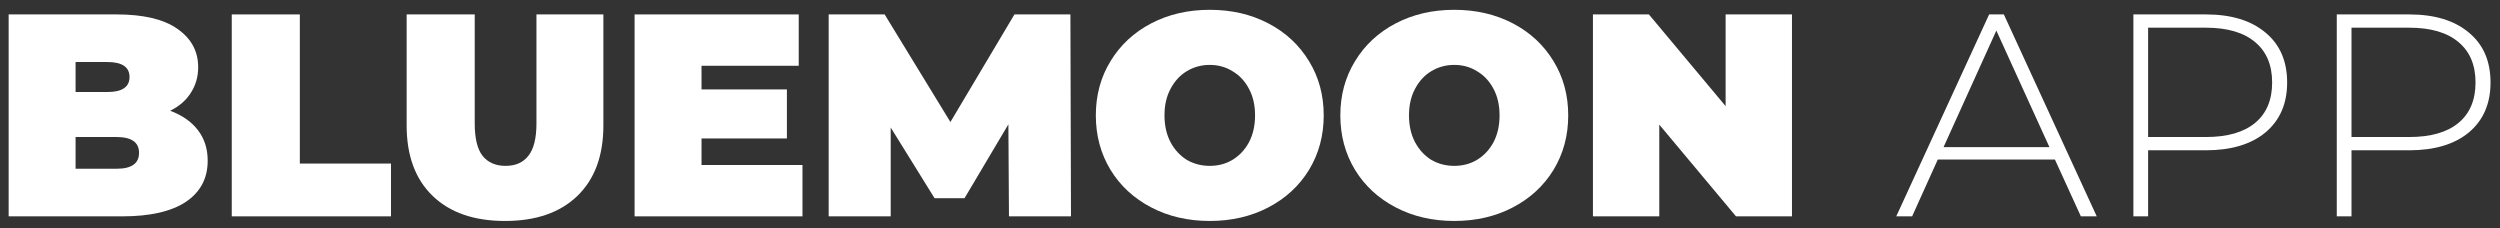 <svg width="208" height="19" viewBox="0 0 208 19" fill="none" xmlns="http://www.w3.org/2000/svg">
<rect x="0" y="0" width="208" height="19" fill="#333333" stroke="none"/>
<path d="M14.16 9.216C15.152 9.584 15.92 10.12 16.464 10.824C17.008 11.528 17.28 12.376 17.28 13.368C17.28 14.84 16.672 15.984 15.456 16.8C14.24 17.6 12.48 18 10.176 18H0.72V1.2H9.696C11.936 1.2 13.624 1.6 14.76 2.4C15.912 3.2 16.488 4.264 16.488 5.592C16.488 6.376 16.288 7.08 15.888 7.704C15.504 8.328 14.928 8.832 14.16 9.216ZM6.288 5.16V7.656H8.928C10.16 7.656 10.776 7.24 10.776 6.408C10.776 5.576 10.16 5.16 8.928 5.16H6.288ZM9.696 14.04C10.944 14.04 11.568 13.6 11.568 12.72C11.568 11.84 10.944 11.4 9.696 11.4H6.288V14.04H9.696Z" fill="white"/>
<path d="M19.282 1.2H24.946V13.608H32.53V18H19.282V1.2Z" fill="white"/>
<path d="M42.017 18.384C39.441 18.384 37.433 17.688 35.993 16.296C34.553 14.904 33.833 12.952 33.833 10.44V1.2H39.497V10.272C39.497 11.504 39.713 12.4 40.145 12.96C40.593 13.52 41.233 13.8 42.065 13.8C42.897 13.8 43.529 13.52 43.961 12.96C44.409 12.4 44.633 11.504 44.633 10.272V1.2H50.201V10.44C50.201 12.952 49.481 14.904 48.041 16.296C46.601 17.688 44.593 18.384 42.017 18.384Z" fill="white"/>
<path d="M66.766 13.728V18H52.798V1.2H66.454V5.472H58.366V7.44H65.47V11.52H58.366V13.728H66.766Z" fill="white"/>
<path d="M83.946 18L83.898 10.344L80.25 16.488H77.754L74.106 10.608V18H68.946V1.2H73.602L79.074 10.152L84.402 1.2H89.058L89.106 18H83.946Z" fill="white"/>
<path d="M100.653 18.384C98.845 18.384 97.221 18.008 95.781 17.256C94.341 16.504 93.213 15.464 92.397 14.136C91.581 12.792 91.173 11.28 91.173 9.6C91.173 7.92 91.581 6.416 92.397 5.088C93.213 3.744 94.341 2.696 95.781 1.944C97.221 1.192 98.845 0.816 100.653 0.816C102.461 0.816 104.085 1.192 105.525 1.944C106.965 2.696 108.093 3.744 108.909 5.088C109.725 6.416 110.133 7.92 110.133 9.6C110.133 11.28 109.725 12.792 108.909 14.136C108.093 15.464 106.965 16.504 105.525 17.256C104.085 18.008 102.461 18.384 100.653 18.384ZM100.653 13.8C101.357 13.8 101.989 13.632 102.549 13.296C103.125 12.944 103.581 12.456 103.917 11.832C104.253 11.192 104.421 10.448 104.421 9.6C104.421 8.752 104.253 8.016 103.917 7.392C103.581 6.752 103.125 6.264 102.549 5.928C101.989 5.576 101.357 5.4 100.653 5.4C99.949 5.4 99.309 5.576 98.733 5.928C98.173 6.264 97.725 6.752 97.389 7.392C97.053 8.016 96.885 8.752 96.885 9.6C96.885 10.448 97.053 11.192 97.389 11.832C97.725 12.456 98.173 12.944 98.733 13.296C99.309 13.632 99.949 13.8 100.653 13.8Z" fill="white"/>
<path d="M120.996 18.384C119.188 18.384 117.564 18.008 116.124 17.256C114.684 16.504 113.556 15.464 112.74 14.136C111.924 12.792 111.516 11.28 111.516 9.6C111.516 7.92 111.924 6.416 112.74 5.088C113.556 3.744 114.684 2.696 116.124 1.944C117.564 1.192 119.188 0.816 120.996 0.816C122.804 0.816 124.428 1.192 125.868 1.944C127.308 2.696 128.436 3.744 129.252 5.088C130.068 6.416 130.476 7.92 130.476 9.6C130.476 11.28 130.068 12.792 129.252 14.136C128.436 15.464 127.308 16.504 125.868 17.256C124.428 18.008 122.804 18.384 120.996 18.384ZM120.996 13.8C121.7 13.8 122.332 13.632 122.892 13.296C123.468 12.944 123.924 12.456 124.26 11.832C124.596 11.192 124.764 10.448 124.764 9.6C124.764 8.752 124.596 8.016 124.26 7.392C123.924 6.752 123.468 6.264 122.892 5.928C122.332 5.576 121.7 5.4 120.996 5.4C120.292 5.4 119.652 5.576 119.076 5.928C118.516 6.264 118.068 6.752 117.732 7.392C117.396 8.016 117.228 8.752 117.228 9.6C117.228 10.448 117.396 11.192 117.732 11.832C118.068 12.456 118.516 12.944 119.076 13.296C119.652 13.632 120.292 13.8 120.996 13.8Z" fill="white"/>
<path d="M149.092 1.2V18H144.436L138.052 10.368V18H132.532V1.2H137.188L143.572 8.832V1.2H149.092Z" fill="white"/>
<path d="M170.968 13.272H161.224L159.088 18H157.768L165.496 1.2H166.72L174.448 18H173.128L170.968 13.272ZM170.512 12.24L166.096 2.544L161.704 12.24H170.512Z" fill="white"/>
<path d="M183.522 1.2C185.634 1.2 187.29 1.704 188.49 2.712C189.69 3.704 190.29 5.088 190.29 6.864C190.29 8.624 189.69 10.008 188.49 11.016C187.29 12.008 185.634 12.504 183.522 12.504H178.722V18H177.498V1.2H183.522ZM183.522 11.4C185.314 11.4 186.682 11.008 187.626 10.224C188.57 9.44 189.042 8.32 189.042 6.864C189.042 5.408 188.57 4.288 187.626 3.504C186.682 2.704 185.314 2.304 183.522 2.304H178.722V11.4H183.522Z" fill="white"/>
<path d="M200.444 1.2C202.556 1.2 204.212 1.704 205.412 2.712C206.612 3.704 207.212 5.088 207.212 6.864C207.212 8.624 206.612 10.008 205.412 11.016C204.212 12.008 202.556 12.504 200.444 12.504H195.644V18H194.42V1.2H200.444ZM200.444 11.4C202.236 11.4 203.604 11.008 204.548 10.224C205.492 9.44 205.964 8.32 205.964 6.864C205.964 5.408 205.492 4.288 204.548 3.504C203.604 2.704 202.236 2.304 200.444 2.304H195.644V11.4H200.444Z" fill="white"/>
</svg>
